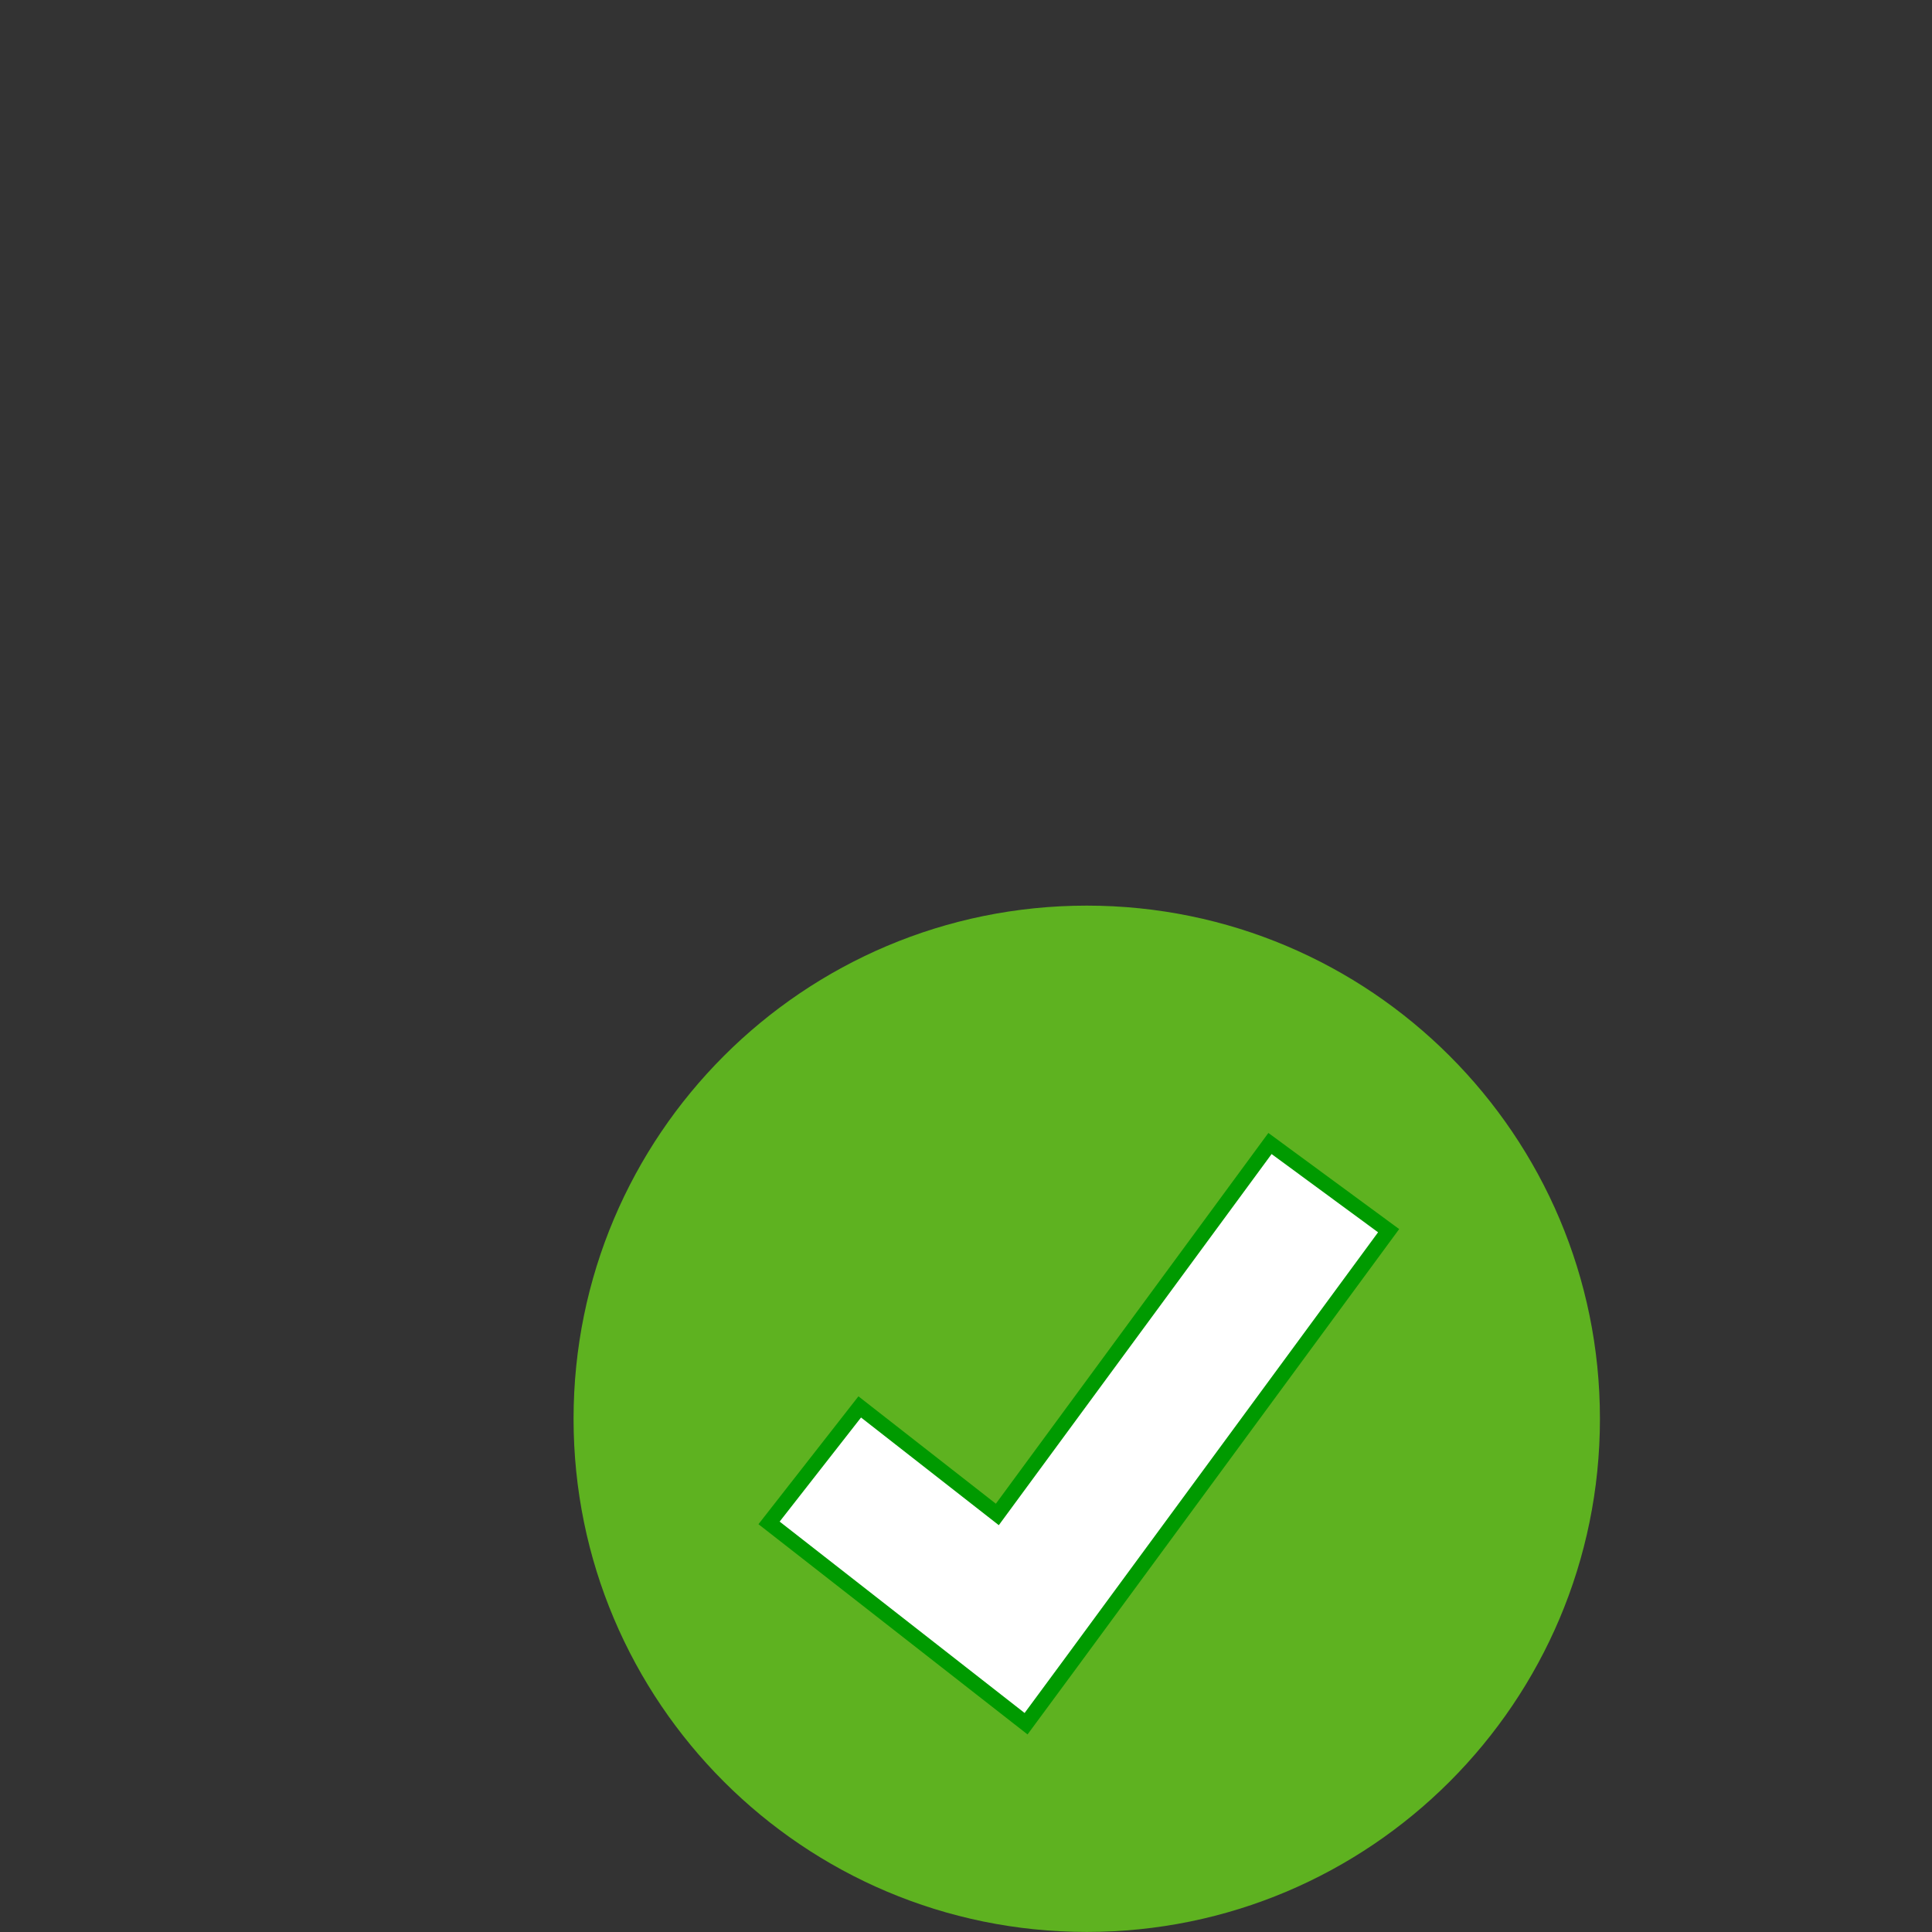 <?xml version="1.0" encoding="UTF-8" standalone="no"?>
<svg
   width="512"
   height="512"
   viewBox="0 0 32 32"
   fill="none"
   version="1.1"
   id="svg15"
   sodipodi:docname="ui-light-plain-color-state-checkmark.svg"
   inkscape:version="1.1.2 (0a00cf5339, 2022-02-04)"
   xmlns:inkscape="http://www.inkscape.org/namespaces/inkscape"
   xmlns:sodipodi="http://sodipodi.sourceforge.net/DTD/sodipodi-0.dtd"
   xmlns="http://www.w3.org/2000/svg"
   xmlns:svg="http://www.w3.org/2000/svg">
  <rect x="0" y="0" width="32" height="32" fill="#333333" stroke="none"/>
  <sodipodi:namedview
     id="namedview17"
     pagecolor="#ffffff"
     bordercolor="#666666"
     borderopacity="1.0"
     inkscape:pageshadow="2"
     inkscape:pageopacity="0.0"
     inkscape:pagecheckerboard="true"
     showgrid="false"
     inkscape:zoom="0.82128906"
     inkscape:cx="277.61237"
     inkscape:cy="112.62782"
     inkscape:window-width="1920"
     inkscape:window-height="1029"
     inkscape:window-x="3840"
     inkscape:window-y="25"
     inkscape:window-maximized="1"
     inkscape:current-layer="svg15" />
  <path
     fill-rule="evenodd"
     clip-rule="evenodd"
     d="m 26.5,23.5 c 0,4.694 -3.806,8.499 -8.5,8.499 -4.694,0 -8.5,-3.805 -8.5,-8.499 C 9.5,18.805 13.306,15 18,15 c 4.694,0 8.5,3.805 8.5,8.499 z"
     fill="#5eb220"
     id="path1193"
     style="stroke:none;stroke-width:4;stroke-miterlimit:4;stroke-dasharray:none;paint-order:stroke fill markers;stroke-linecap:butt;fill:none" />
  <path
     fill-rule="evenodd"
     clip-rule="evenodd"
     d="m 26.5,23.5 c 0,4.694 -3.806,8.499 -8.5,8.499 -4.694,0 -8.5,-3.805 -8.5,-8.499 C 9.5,18.805 13.306,15 18,15 c 4.694,0 8.5,3.805 8.5,8.499 z"
     fill="#5eb220"
     id="path4"
     style="stroke:none;stroke-width:3.125;stroke-miterlimit:4;stroke-dasharray:none;paint-order:stroke fill markers;stroke-linecap:butt" />
  <path
     fill-rule="evenodd"
     clip-rule="evenodd"
     d="m 21.035,18.94 -4.516,6.144 -2.279,-1.781 -1.502,1.921 1.552,1.212 2.705,2.114 0.745,-1.01 L 23,20.384 Z"
     fill="#ffffff"
     stroke="#009a00"
     stroke-width="0.25"
     id="path6" />
  <defs
     id="defs13">
    <clipPath
       id="clip0">
      <rect
         width="32"
         height="32"
         fill="white"
         id="rect10" />
    </clipPath>
  </defs>
</svg>
